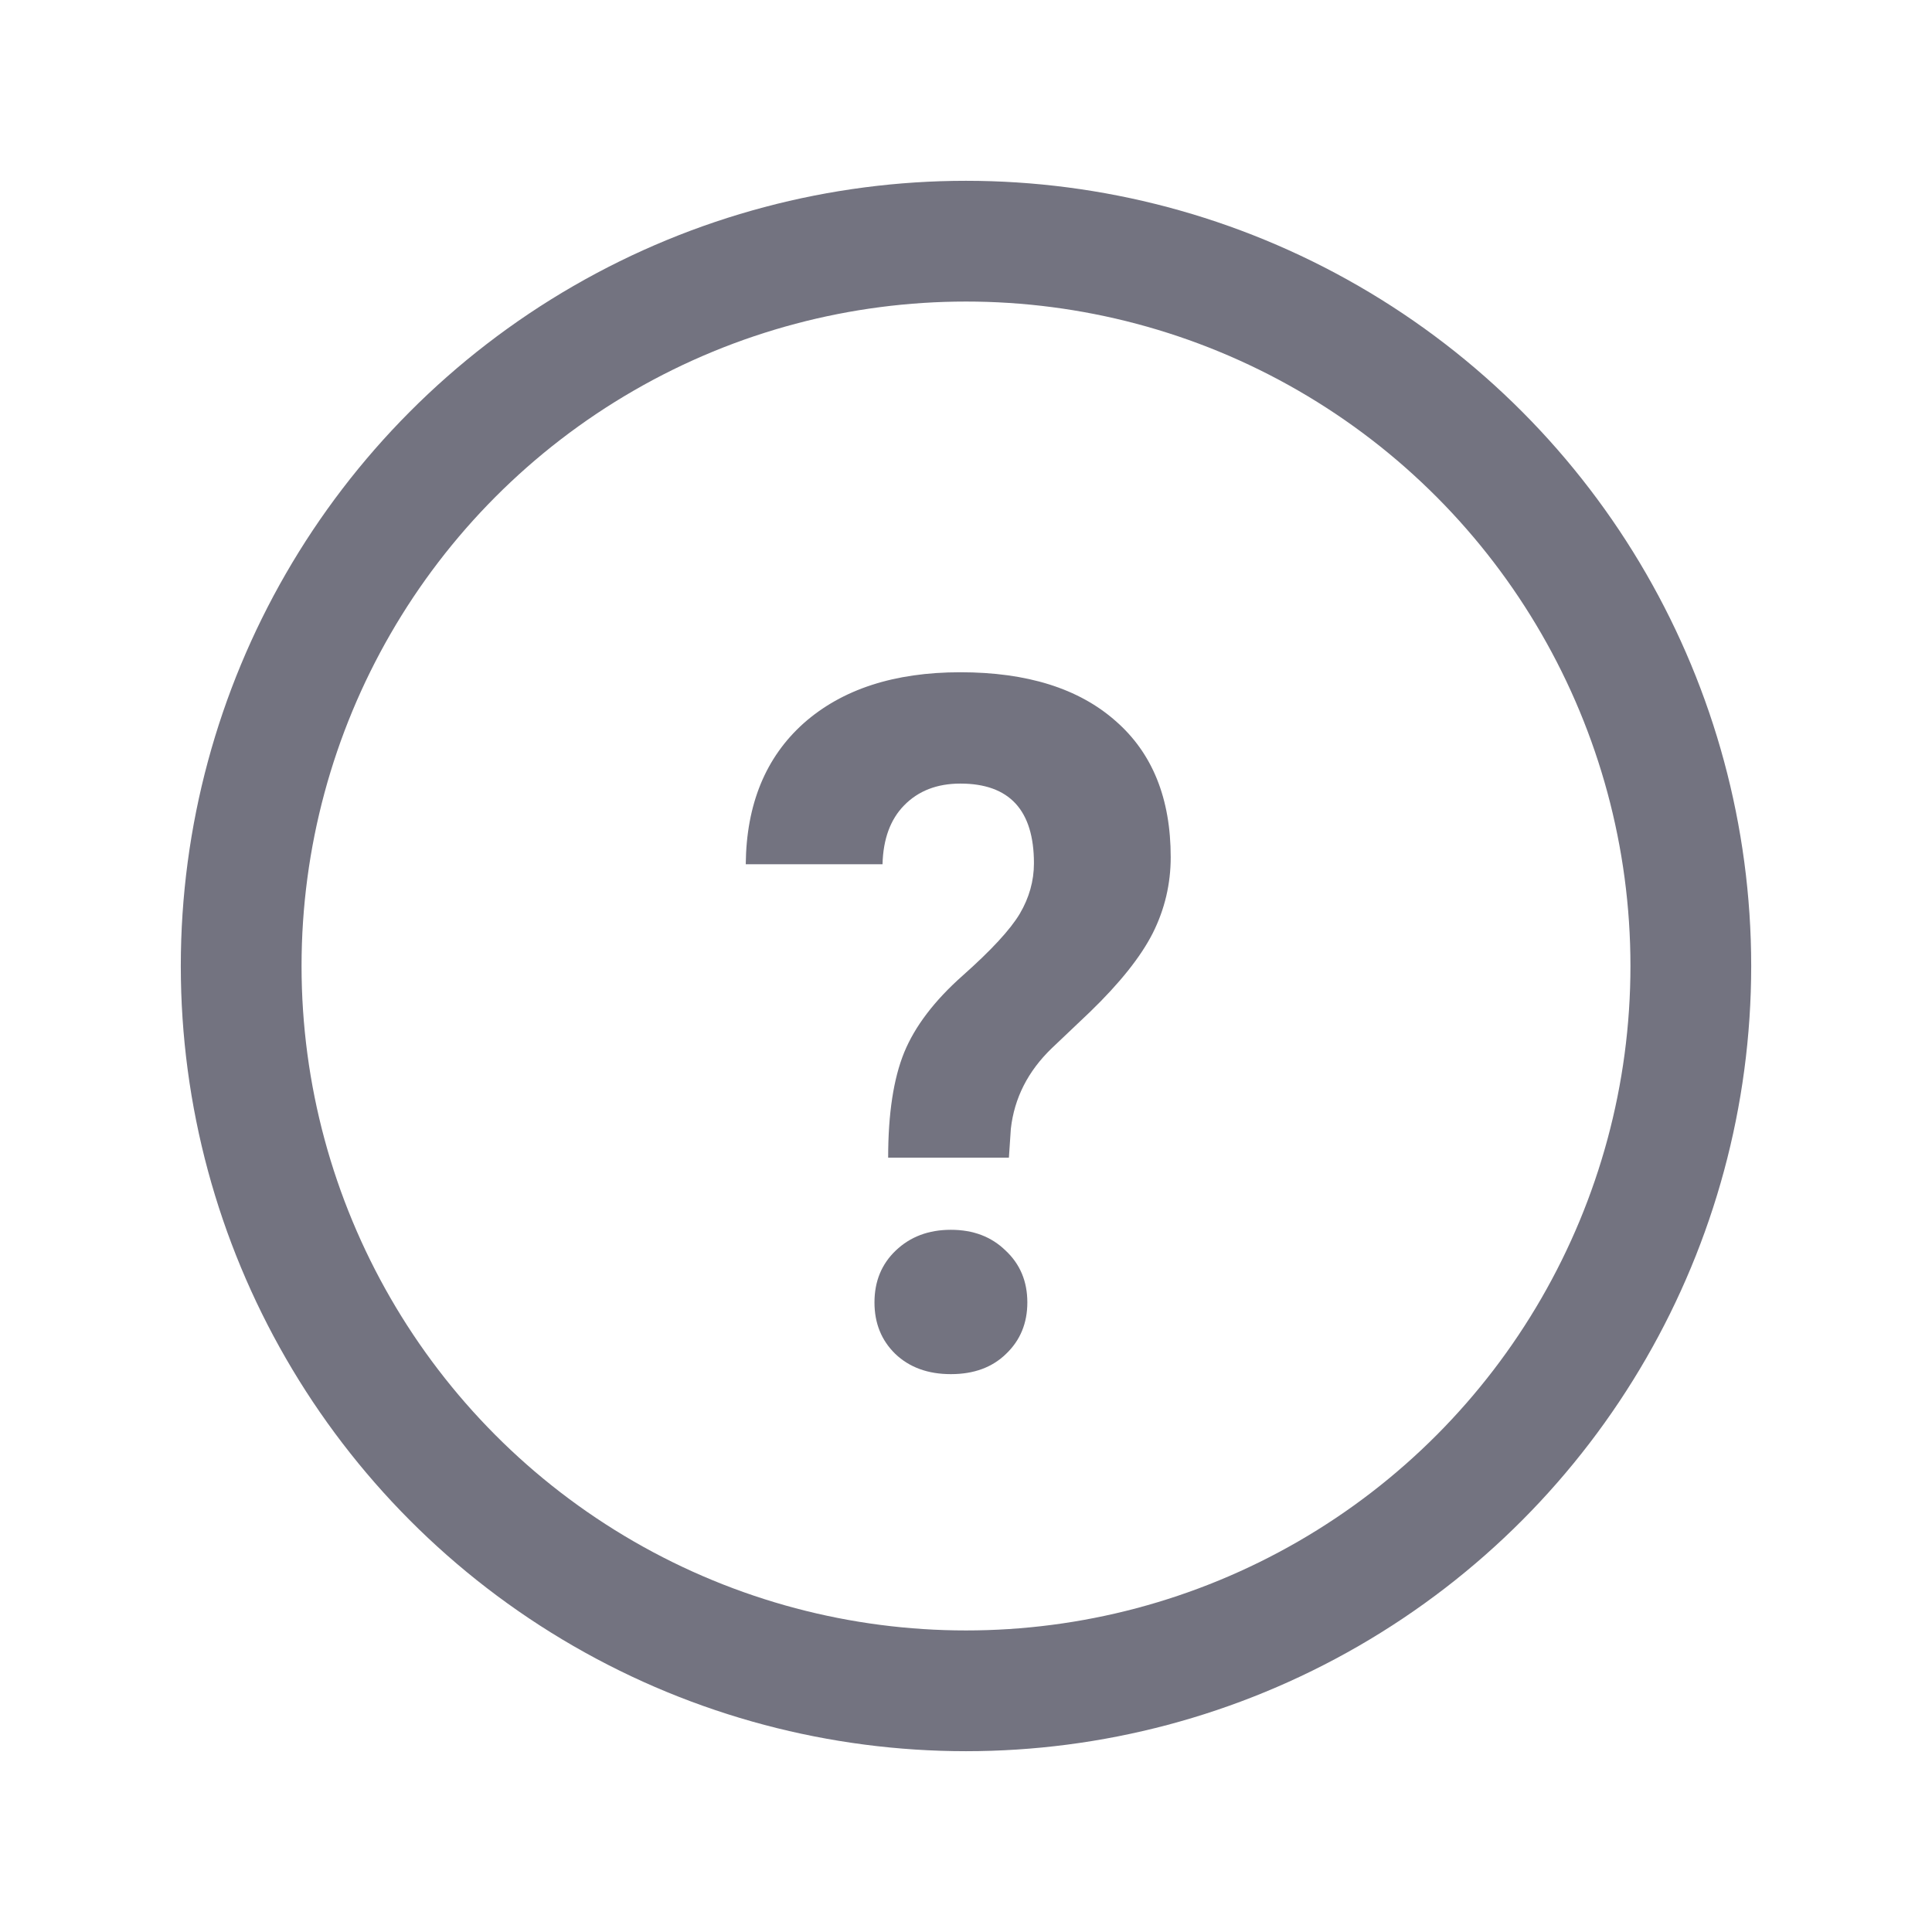 <svg width="24" height="24" viewBox="0 0 24 24" fill="none" xmlns="http://www.w3.org/2000/svg">
<circle cx="12" cy="12" r="9.004" stroke="#737380" stroke-width="1.5" stroke-linecap="round" stroke-linejoin="round"/>
<path d="M11.033 14.381C11.033 13.834 11.1 13.398 11.232 13.074C11.365 12.75 11.607 12.431 11.959 12.119C12.315 11.803 12.551 11.547 12.668 11.351C12.785 11.152 12.844 10.943 12.844 10.724C12.844 10.064 12.539 9.734 11.93 9.734C11.641 9.734 11.408 9.824 11.232 10.004C11.06 10.179 10.971 10.424 10.963 10.736H9.264C9.271 9.99 9.512 9.406 9.984 8.984C10.461 8.562 11.109 8.351 11.93 8.351C12.758 8.351 13.4 8.552 13.857 8.955C14.315 9.353 14.543 9.918 14.543 10.648C14.543 10.98 14.469 11.295 14.32 11.592C14.172 11.884 13.912 12.211 13.541 12.57L13.066 13.021C12.77 13.306 12.6 13.64 12.557 14.023L12.533 14.381H11.033ZM10.863 16.179C10.863 15.918 10.951 15.703 11.127 15.535C11.307 15.363 11.535 15.277 11.812 15.277C12.09 15.277 12.316 15.363 12.492 15.535C12.672 15.703 12.762 15.918 12.762 16.179C12.762 16.437 12.674 16.65 12.498 16.818C12.326 16.986 12.098 17.07 11.812 17.07C11.527 17.07 11.297 16.986 11.121 16.818C10.949 16.65 10.863 16.437 10.863 16.179Z" fill="#737380"/>
</svg>

